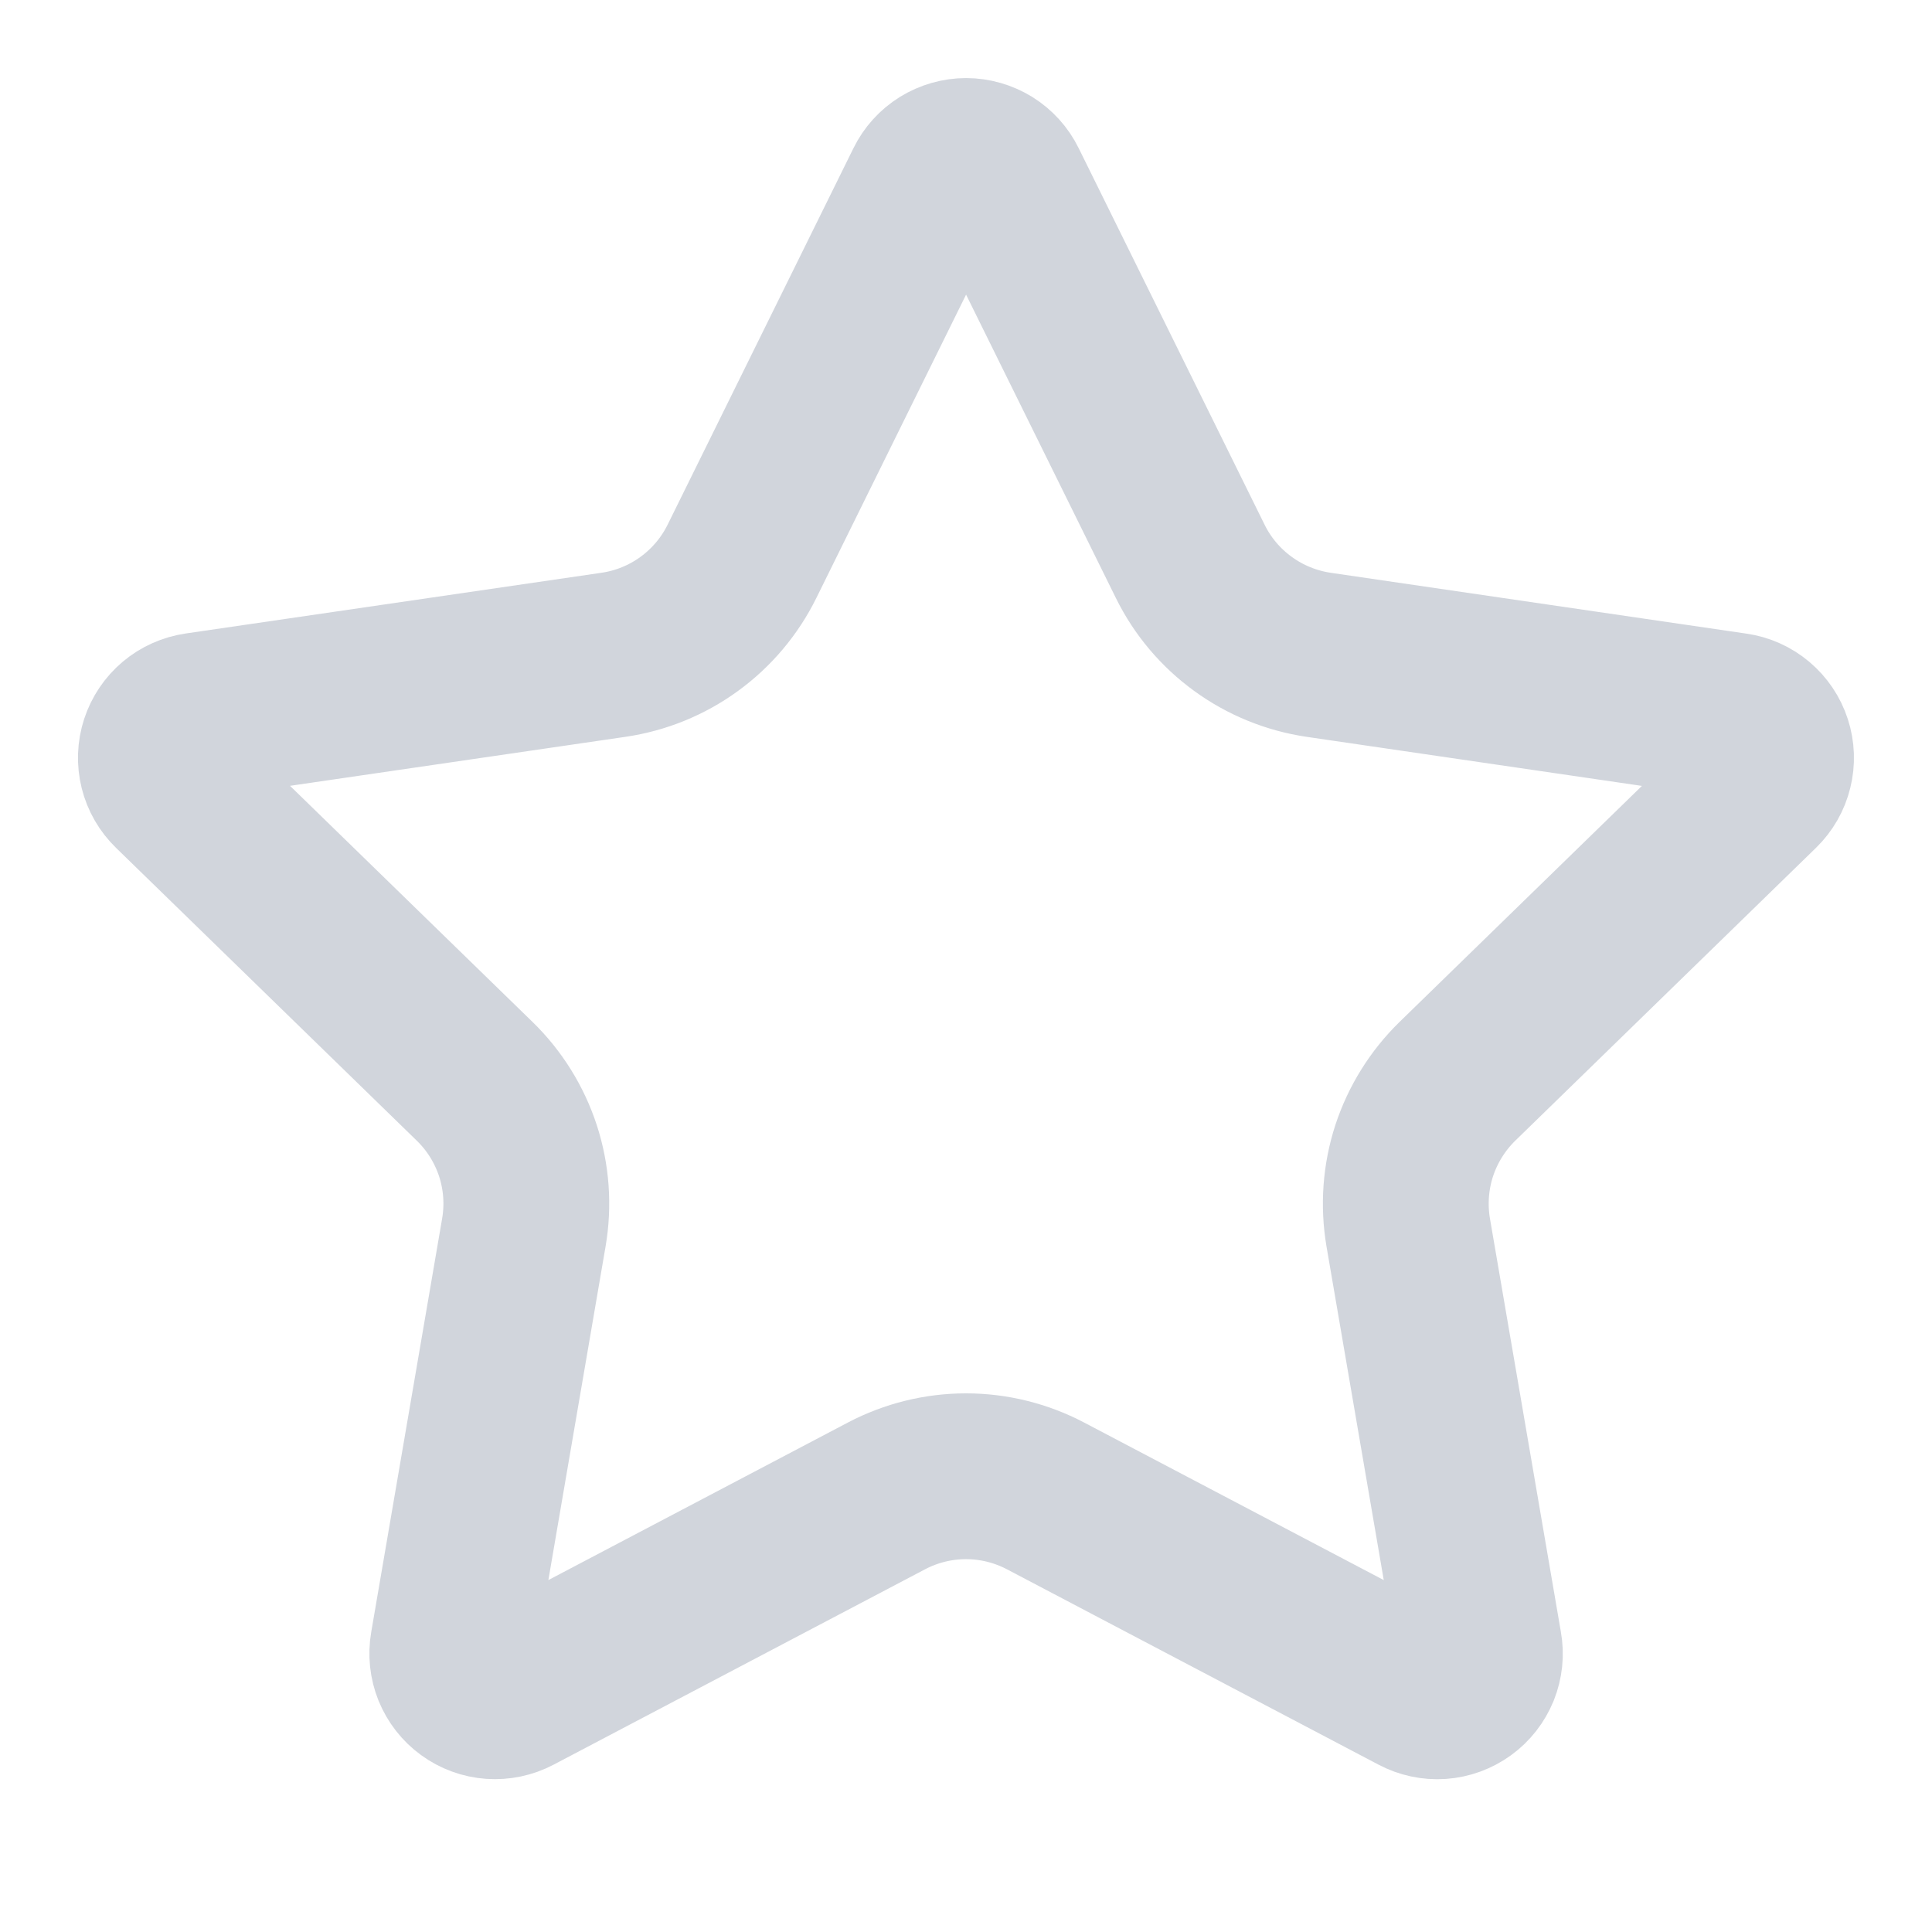 <svg width="28" height="28" viewBox="0 0 28 28" fill="none" xmlns="http://www.w3.org/2000/svg">
<path d="M13.447 2.678C13.498 2.574 13.577 2.487 13.675 2.426C13.773 2.366 13.886 2.333 14.001 2.333C14.116 2.333 14.229 2.366 14.327 2.426C14.425 2.487 14.504 2.574 14.555 2.678L17.25 8.136C17.427 8.496 17.69 8.807 18.014 9.042C18.338 9.278 18.714 9.431 19.111 9.49L25.138 10.372C25.252 10.388 25.359 10.436 25.448 10.511C25.536 10.585 25.602 10.683 25.637 10.792C25.673 10.902 25.677 11.02 25.649 11.132C25.622 11.244 25.563 11.346 25.481 11.426L21.122 15.671C20.835 15.951 20.62 16.297 20.495 16.678C20.371 17.06 20.342 17.466 20.409 17.862L21.438 23.858C21.459 23.973 21.446 24.09 21.403 24.198C21.359 24.305 21.287 24.398 21.193 24.466C21.099 24.534 20.988 24.575 20.872 24.583C20.757 24.591 20.641 24.566 20.539 24.512L15.151 21.679C14.796 21.493 14.401 21.395 14 21.395C13.599 21.395 13.204 21.493 12.849 21.679L7.463 24.512C7.361 24.566 7.245 24.59 7.13 24.582C7.014 24.574 6.903 24.533 6.81 24.465C6.716 24.397 6.644 24.304 6.6 24.197C6.557 24.09 6.544 23.972 6.564 23.858L7.592 17.863C7.66 17.467 7.631 17.061 7.507 16.679C7.382 16.297 7.167 15.951 6.879 15.671L2.521 11.428C2.437 11.347 2.378 11.245 2.35 11.133C2.322 11.02 2.326 10.902 2.362 10.792C2.398 10.682 2.464 10.584 2.553 10.509C2.641 10.435 2.749 10.387 2.864 10.37L8.89 9.49C9.287 9.432 9.664 9.279 9.988 9.043C10.313 8.807 10.575 8.496 10.753 8.136L13.447 2.678Z" stroke="#D1D5DC" stroke-width="2.403" stroke-linecap="round" stroke-linejoin="round"/>
</svg>
